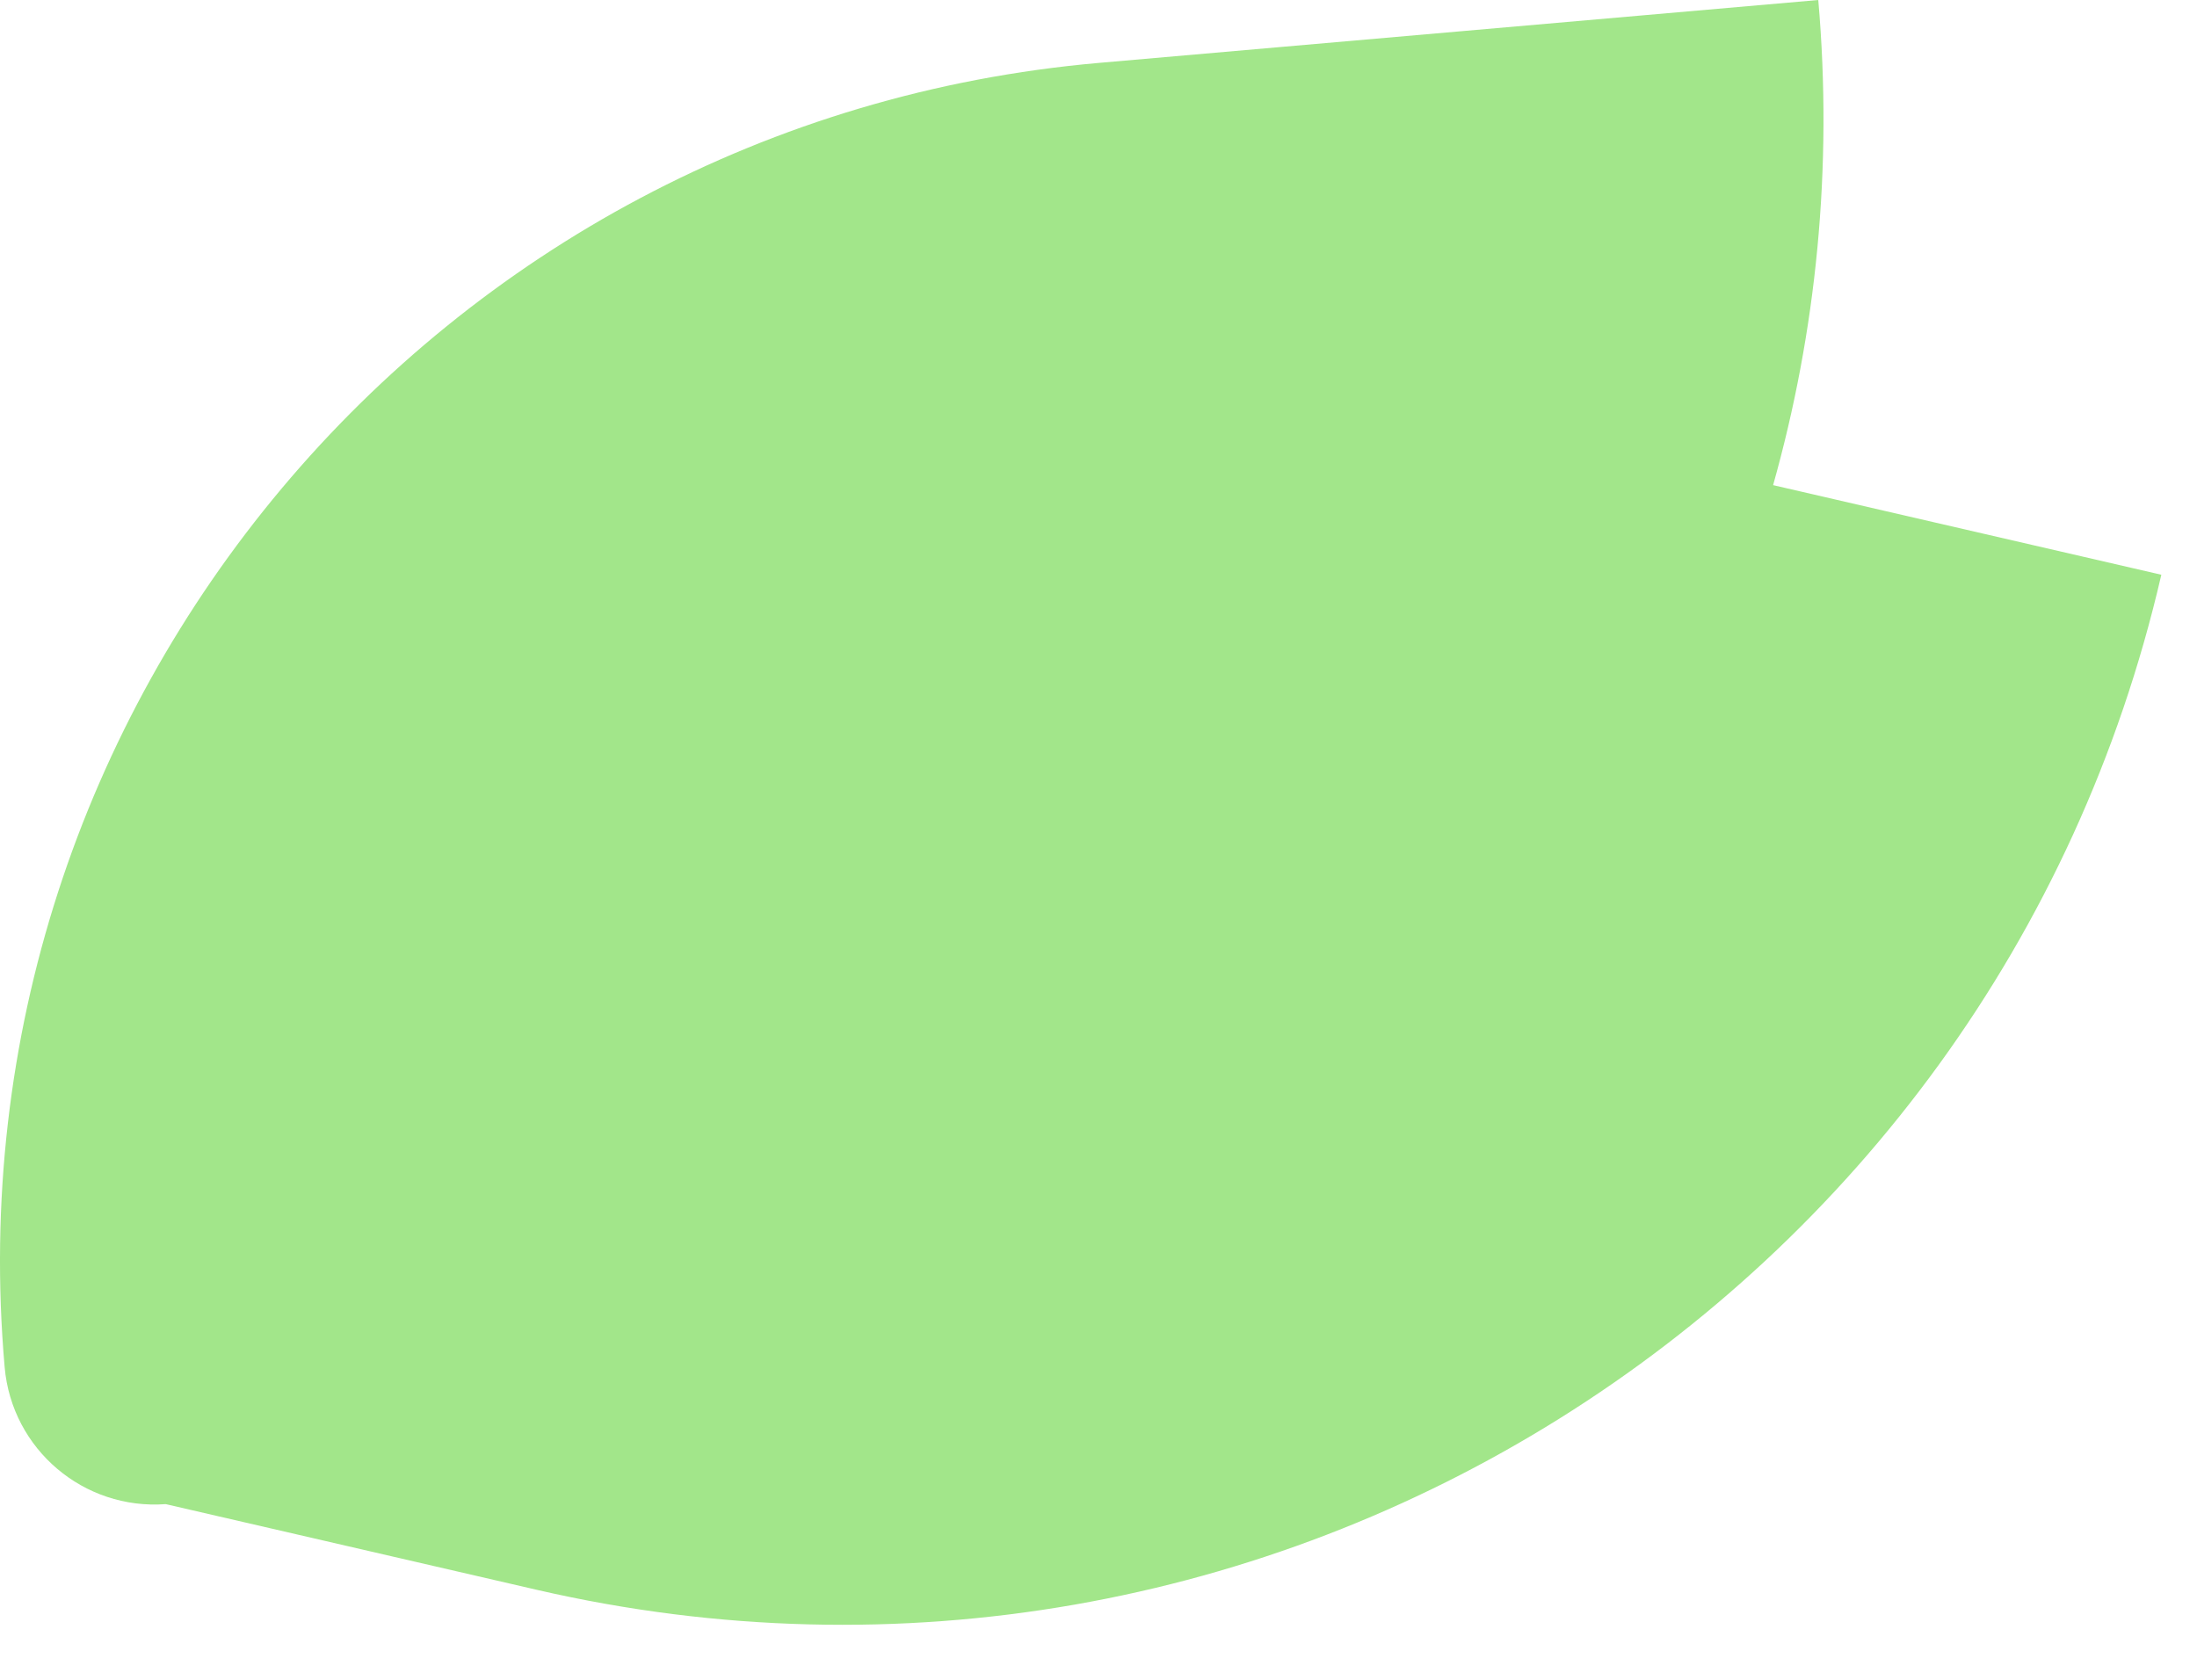 <svg width="34" height="26" viewBox="0 0 34 26" fill="none" xmlns="http://www.w3.org/2000/svg">
<path fill-rule="evenodd" clip-rule="evenodd" d="M17.012 0.973C6.759 1.87 -0.825 10.909 0.072 21.161C0.183 22.433 1.296 23.375 2.565 23.281L8.306 24.607C19.587 27.211 30.844 20.177 33.448 8.896L27.44 7.509C28.108 5.135 28.366 2.602 28.139 4.57772e-06L17.012 0.973Z" fill="#A2E68A"/>
</svg>
